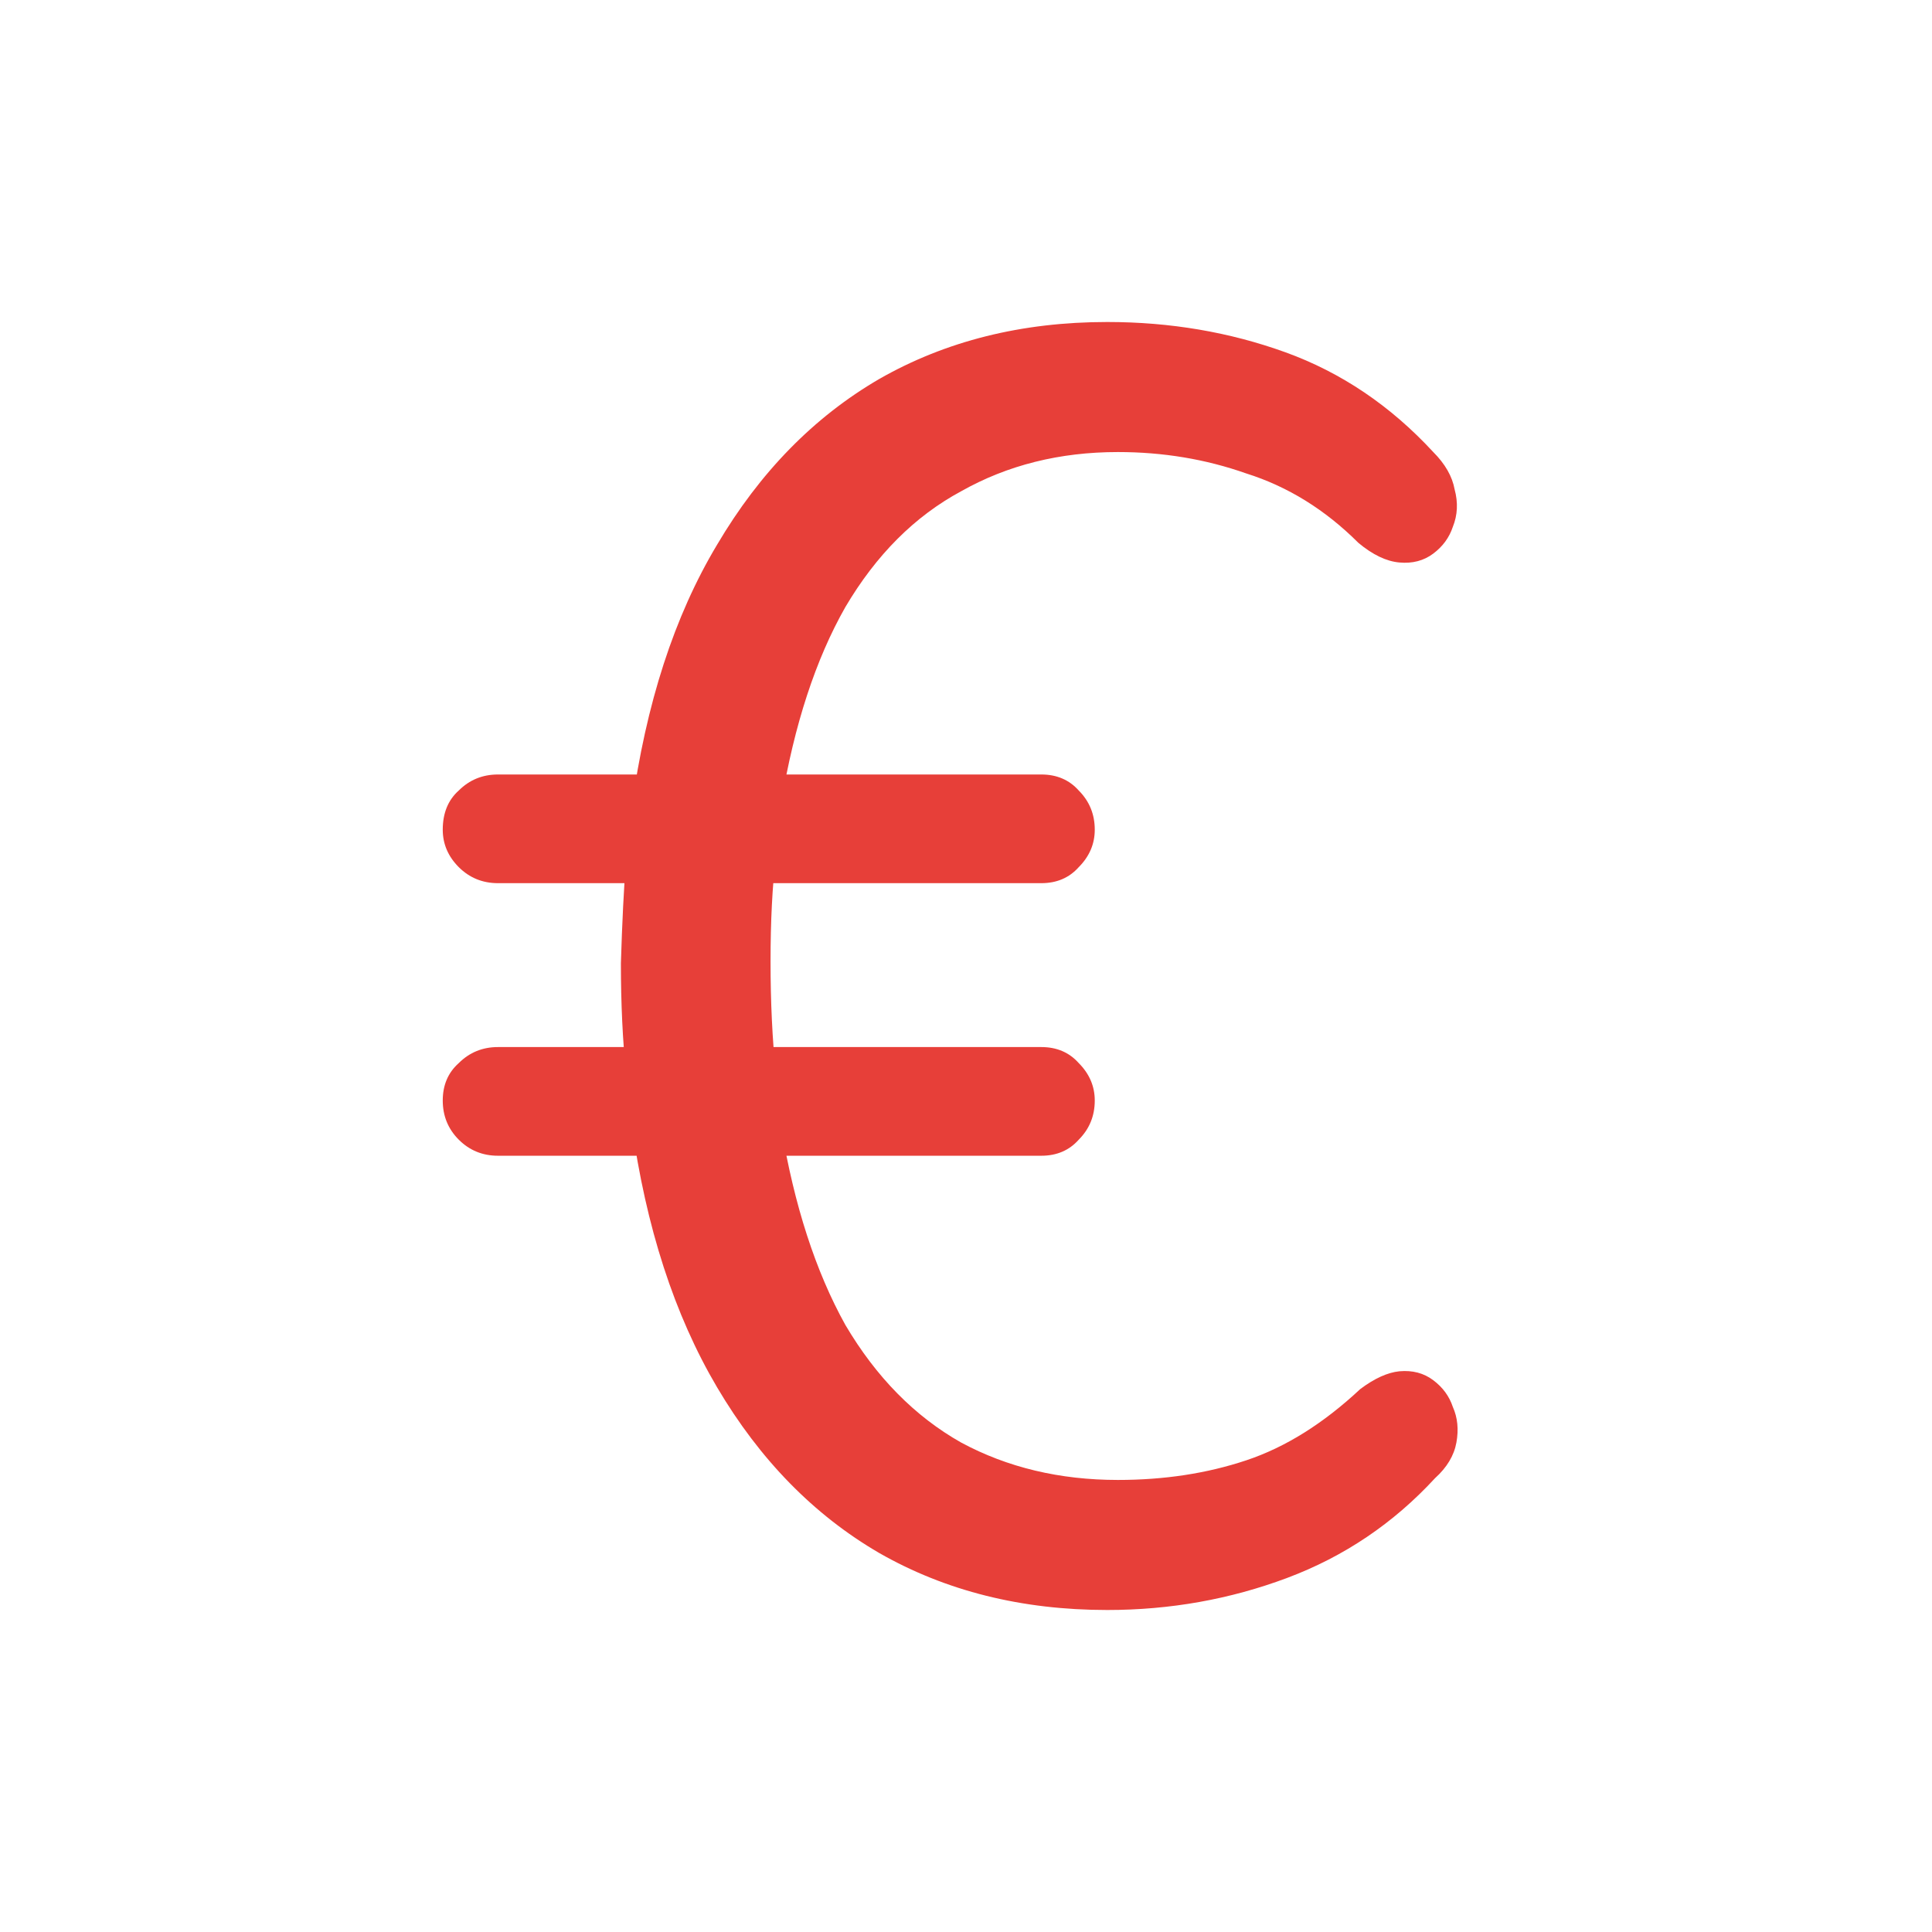 <svg width="48" height="48" viewBox="0 0 48 48" fill="none" xmlns="http://www.w3.org/2000/svg">
<path d="M27.509 40C25.384 40 23.496 39.528 21.844 38.584C20.221 37.639 18.878 36.267 17.816 34.468C16.754 32.668 16.046 30.484 15.692 27.917L16.267 28.714H12.372C11.989 28.714 11.664 28.581 11.398 28.315C11.133 28.05 11 27.725 11 27.342C11 26.958 11.133 26.648 11.398 26.412C11.664 26.147 11.989 26.014 12.372 26.014H16.09L15.559 26.722C15.47 25.866 15.426 24.937 15.426 23.934C15.456 22.93 15.5 22.045 15.559 21.278L16.134 21.942H12.372C11.989 21.942 11.664 21.809 11.398 21.544C11.133 21.278 11 20.968 11 20.614C11 20.201 11.133 19.876 11.398 19.64C11.664 19.375 11.989 19.242 12.372 19.242H16.488L15.692 20.083C16.046 17.486 16.754 15.303 17.816 13.533C18.878 11.733 20.221 10.361 21.844 9.416C23.496 8.472 25.384 8 27.509 8C29.073 8 30.548 8.251 31.935 8.752C33.322 9.254 34.546 10.08 35.609 11.231C35.904 11.526 36.081 11.836 36.14 12.16C36.228 12.485 36.214 12.795 36.095 13.09C36.007 13.355 35.845 13.577 35.609 13.754C35.373 13.931 35.092 14.005 34.768 13.975C34.443 13.946 34.104 13.783 33.75 13.488C32.923 12.662 31.994 12.087 30.961 11.762C29.958 11.408 28.896 11.231 27.774 11.231C26.329 11.231 25.03 11.556 23.88 12.205C22.729 12.824 21.77 13.783 21.003 15.082C20.265 16.38 19.734 18.003 19.409 19.95L18.613 19.242H25.871C26.255 19.242 26.565 19.375 26.801 19.64C27.066 19.906 27.199 20.23 27.199 20.614C27.199 20.968 27.066 21.278 26.801 21.544C26.565 21.809 26.255 21.942 25.871 21.942H18.48L19.277 21.278C19.188 22.016 19.144 22.886 19.144 23.889C19.144 24.893 19.188 25.822 19.277 26.678L18.48 26.014H25.871C26.255 26.014 26.565 26.147 26.801 26.412C27.066 26.678 27.199 26.988 27.199 27.342C27.199 27.725 27.066 28.05 26.801 28.315C26.565 28.581 26.255 28.714 25.871 28.714H18.922L19.409 28.006C19.734 29.953 20.265 31.591 21.003 32.918C21.77 34.217 22.729 35.19 23.88 35.84C25.03 36.459 26.329 36.769 27.774 36.769C28.925 36.769 29.988 36.607 30.961 36.282C31.935 35.958 32.879 35.367 33.794 34.512C34.148 34.246 34.473 34.099 34.768 34.069C35.092 34.04 35.373 34.113 35.609 34.291C35.845 34.468 36.007 34.689 36.095 34.954C36.214 35.22 36.243 35.515 36.184 35.84C36.125 36.164 35.948 36.459 35.653 36.725C34.62 37.846 33.396 38.672 31.979 39.203C30.563 39.734 29.073 40 27.509 40Z" fill="#E73F39"/>
</svg>
